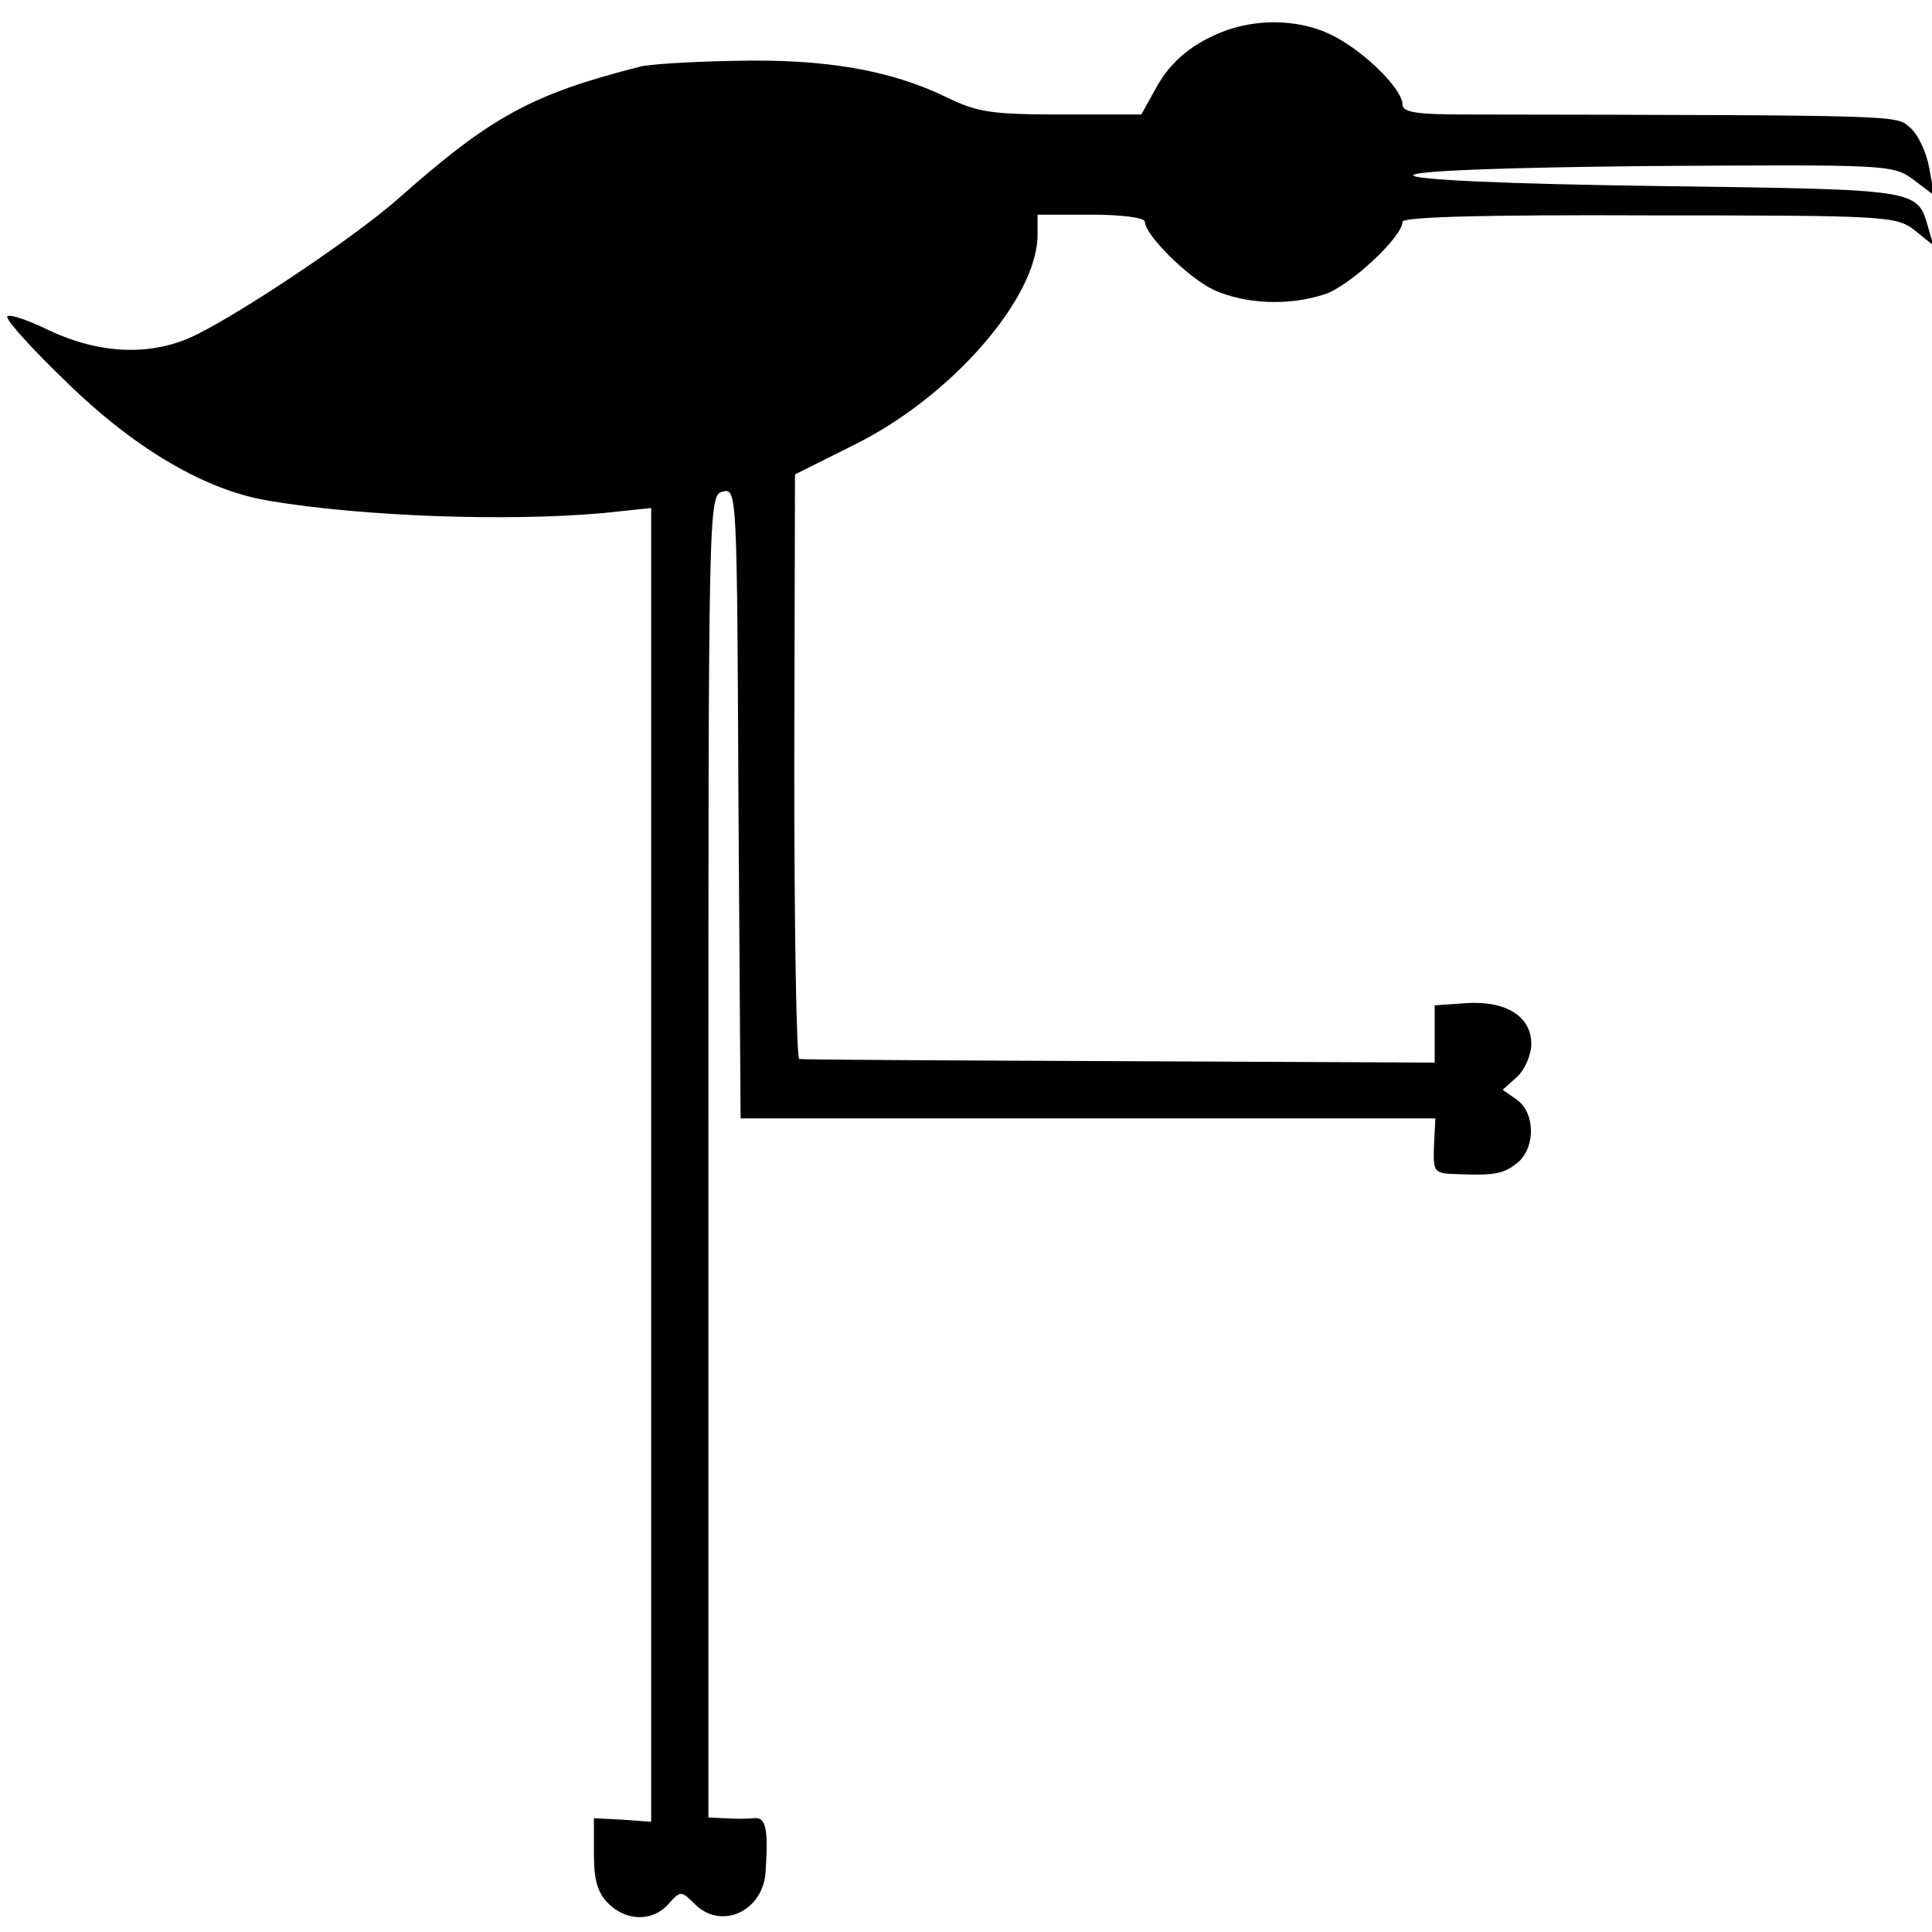 <svg version="1" xmlns="http://www.w3.org/2000/svg" width="360" height="360" viewBox="0 0 270 270"><path d="M171.5 4.2c-4.7 1.7-7.9 4.3-10 8.2l-2 3.6h-11.1c-9.8 0-11.8-.3-16.1-2.4-7.8-3.8-17-5.4-29.6-5.1-6.1.1-12.1.5-13.2.8-15.3 3.9-20.9 7-34 18.6-5.7 5-20.6 15.1-27.9 18.8-6.3 3.2-13.9 2.9-21.5-.9-2.8-1.3-5.1-2-5.1-1.5 0 .6 3.7 4.7 8.3 9.1 9.5 9.3 19.5 15.2 28.4 16.6 13 2.2 33.4 2.9 46.6 1.7L91 71v183.6l-4-.3-4-.2v5c0 3.6.5 5.4 2 6.9 2.5 2.5 6.2 2.6 8.4.1 1.7-1.9 1.8-1.9 3.7 0 3.7 3.7 9.6 1 9.9-4.6.4-6.2 0-7.6-1.7-7.4-1 .1-2.8.1-4 0L99 254v-92.4c0-91.4 0-92.4 2-92.9s2 .1 2.2 43.6l.3 44h97.1l-.2 3.8c-.1 3.8-.1 3.9 3.5 4 5.2.2 6.4-.1 8.4-1.8 2.3-2.2 2.2-6.8-.3-8.6l-2-1.4 2-1.8c1.1-1 2-3.1 2-4.6 0-3.9-3.6-6.1-9.2-5.7l-4.3.3v8l-44-.2c-24.2-.1-44.3-.2-44.8-.3-.4 0-.7-18.4-.7-40.9l.1-40.8 8.4-4.2C133 55.4 145 41.6 145 32.8V30h7.5c4.2 0 7.5.4 7.5 1 0 1.8 6 7.8 9.6 9.5 4.4 2 10.5 2.3 15.6.6 3.5-1.2 10.8-8 10.8-10.1 0-.7 11.7-1 34.5-.9 33.4 0 34.5.1 37.1 2.1l2.6 2.1-.7-2.4c-1.6-5.5-.9-5.4-37.8-5.9-21.8-.3-34.2-.9-34.2-1.5s12-1.1 33.5-1.3c32.9-.2 33.5-.2 36.4 1.9l2.9 2.2-.7-3.9c-.4-2.2-1.6-4.7-2.7-5.6-2-1.7-.2-1.7-62.1-1.8-6.8 0-8.8-.3-8.8-1.4 0-2.1-5.1-7.2-9.5-9.5-4.3-2.3-10.1-2.6-15-.9z"/></svg>